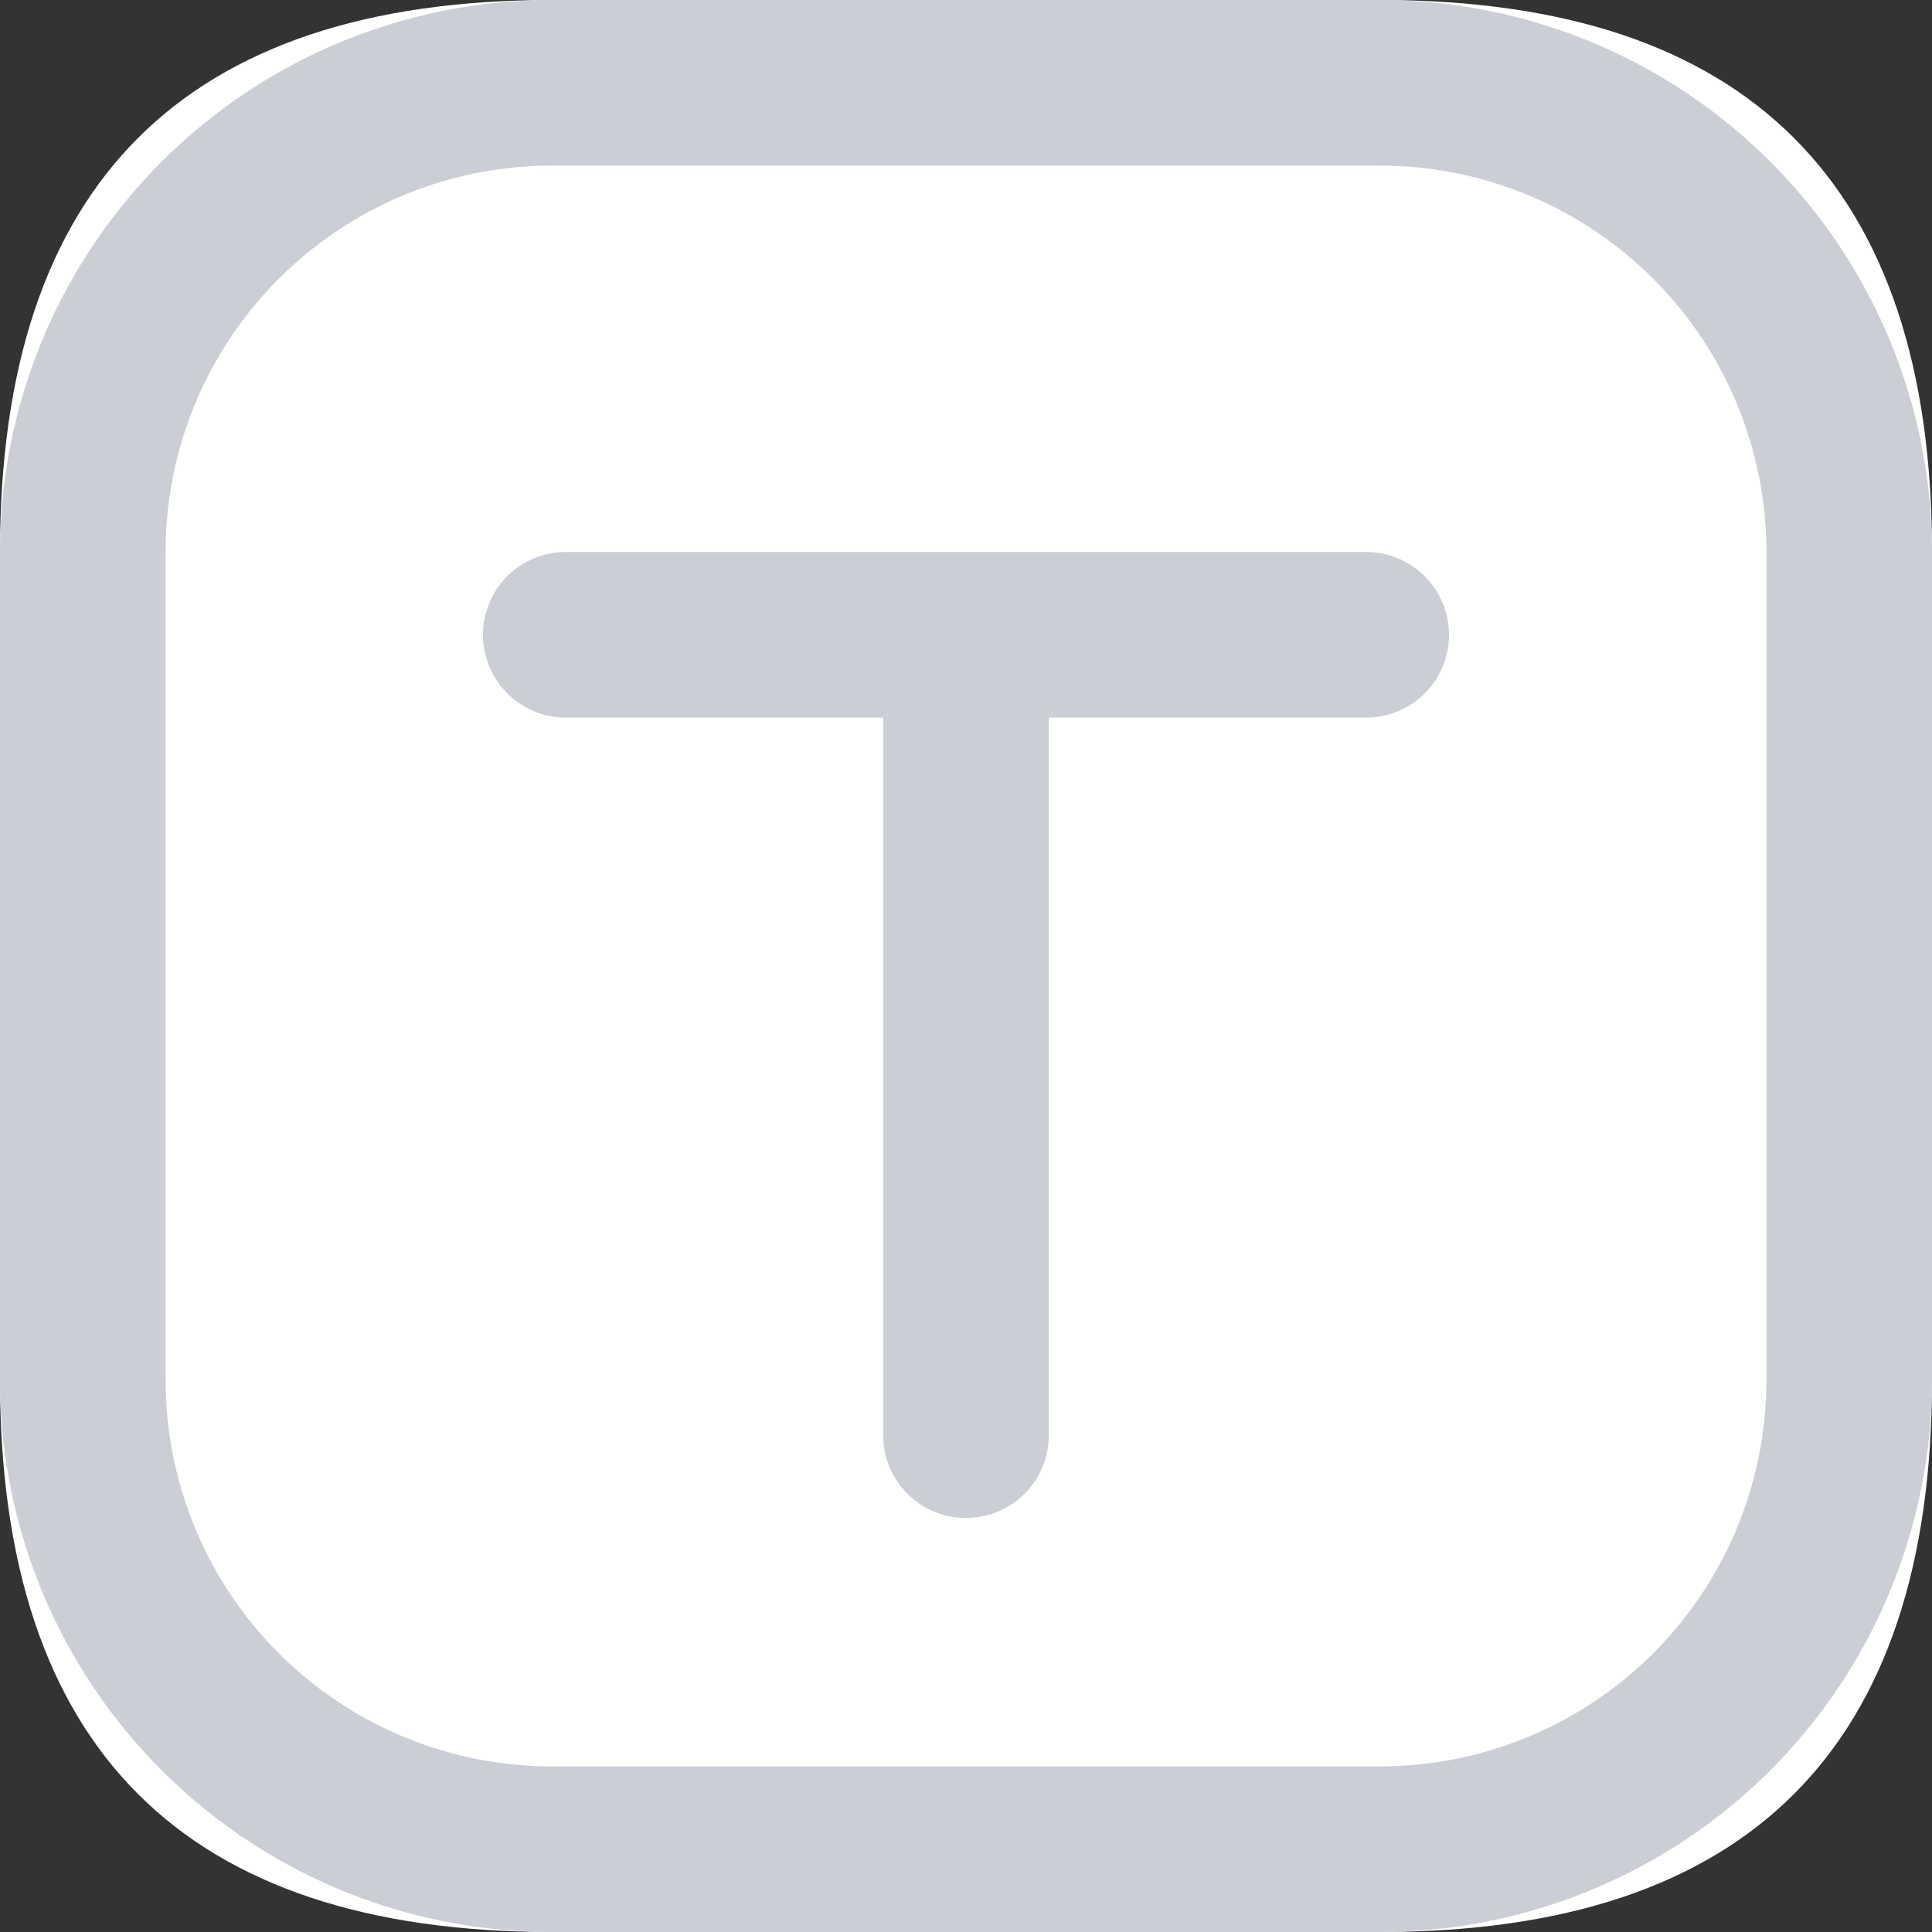 <?xml version="1.0" standalone="no"?><!DOCTYPE svg PUBLIC "-//W3C//DTD SVG 1.1//EN" "http://www.w3.org/Graphics/SVG/1.1/DTD/svg11.dtd"><svg t="1720892922878" class="icon" viewBox="0 0 1024 1024" version="1.1" xmlns="http://www.w3.org/2000/svg" p-id="3466" width="16" height="16" xmlns:xlink="http://www.w3.org/1999/xlink"><rect x="0" y="0" width="1024" height="1024" fill="#333333" stroke="none"/><path d="M0 0m292.571 0l438.857 0q292.571 0 292.571 292.571l0 438.857q0 292.571-292.571 292.571l-438.857 0q-292.571 0-292.571-292.571l0-438.857q0-292.571 292.571-292.571Z" fill="#FFFFFF" p-id="3467"></path><path d="M292.571 87.771a204.8 204.8 0 0 0-204.8 204.8v438.857a204.8 204.8 0 0 0 204.8 204.8h438.857a204.8 204.8 0 0 0 204.8-204.8v-438.857a204.8 204.8 0 0 0-204.8-204.8h-438.857m0-87.771h438.857a292.571 292.571 0 0 1 292.571 292.571v438.857a292.571 292.571 0 0 1-292.571 292.571h-438.857a292.571 292.571 0 0 1-292.571-292.571v-438.857a292.571 292.571 0 0 1 292.571-292.571z" fill="#CCCED6" p-id="3468"></path><path d="M468.114 760.686v-380.343h-168.229a43.886 43.886 0 0 1-43.886-43.886 43.886 43.886 0 0 1 43.886-43.886h424.229a43.886 43.886 0 0 1 43.886 43.886 43.886 43.886 0 0 1-43.886 43.886h-168.229v380.343a43.886 43.886 0 0 1-43.886 43.886 43.886 43.886 0 0 1-43.886-43.886z" fill="#CCCED6" p-id="3469"></path></svg>